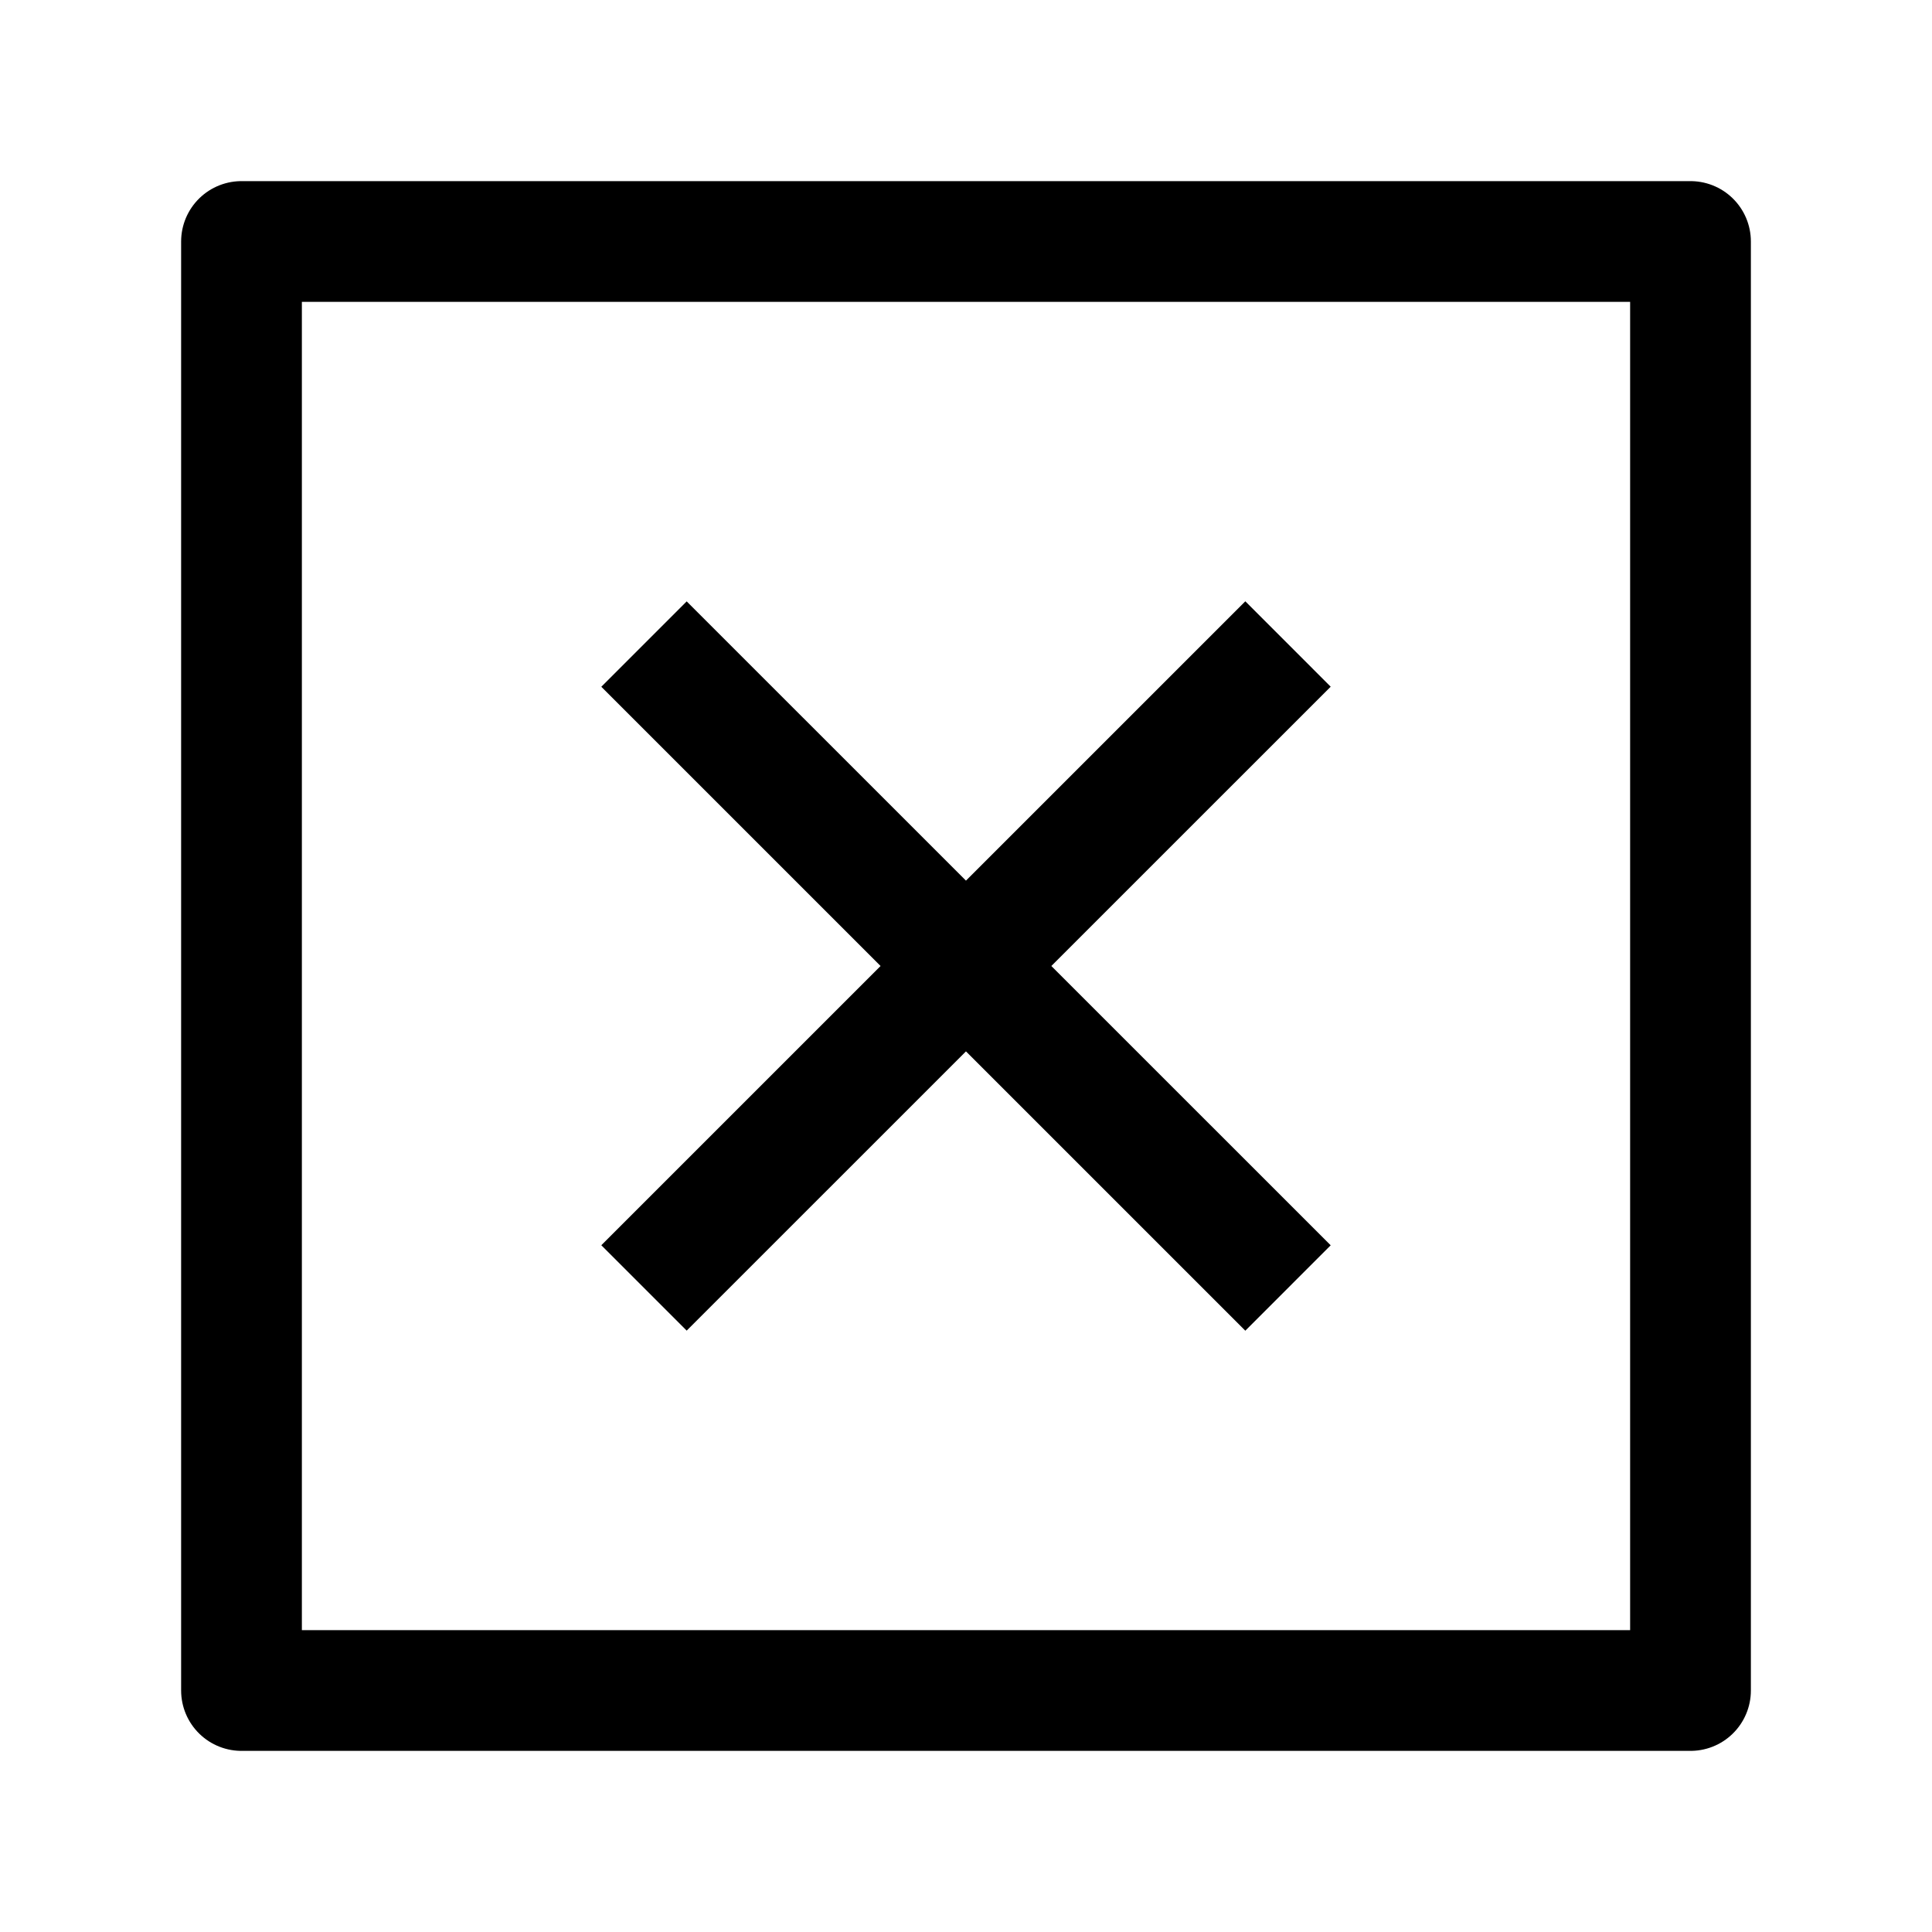 <svg width="24" height="24" viewBox="0 0 24 24" fill="none" xmlns="http://www.w3.org/2000/svg">
    <path d="M16 8L8 15.999M16 16L8 8.001" stroke="currentColor" stroke-width="1.5" stroke-linejoin="round"/>
    <path d="M3 21L21 21L21 3L3 3L3 21Z" stroke="currentColor" stroke-width="1.5" stroke-linejoin="round"/>
</svg>

